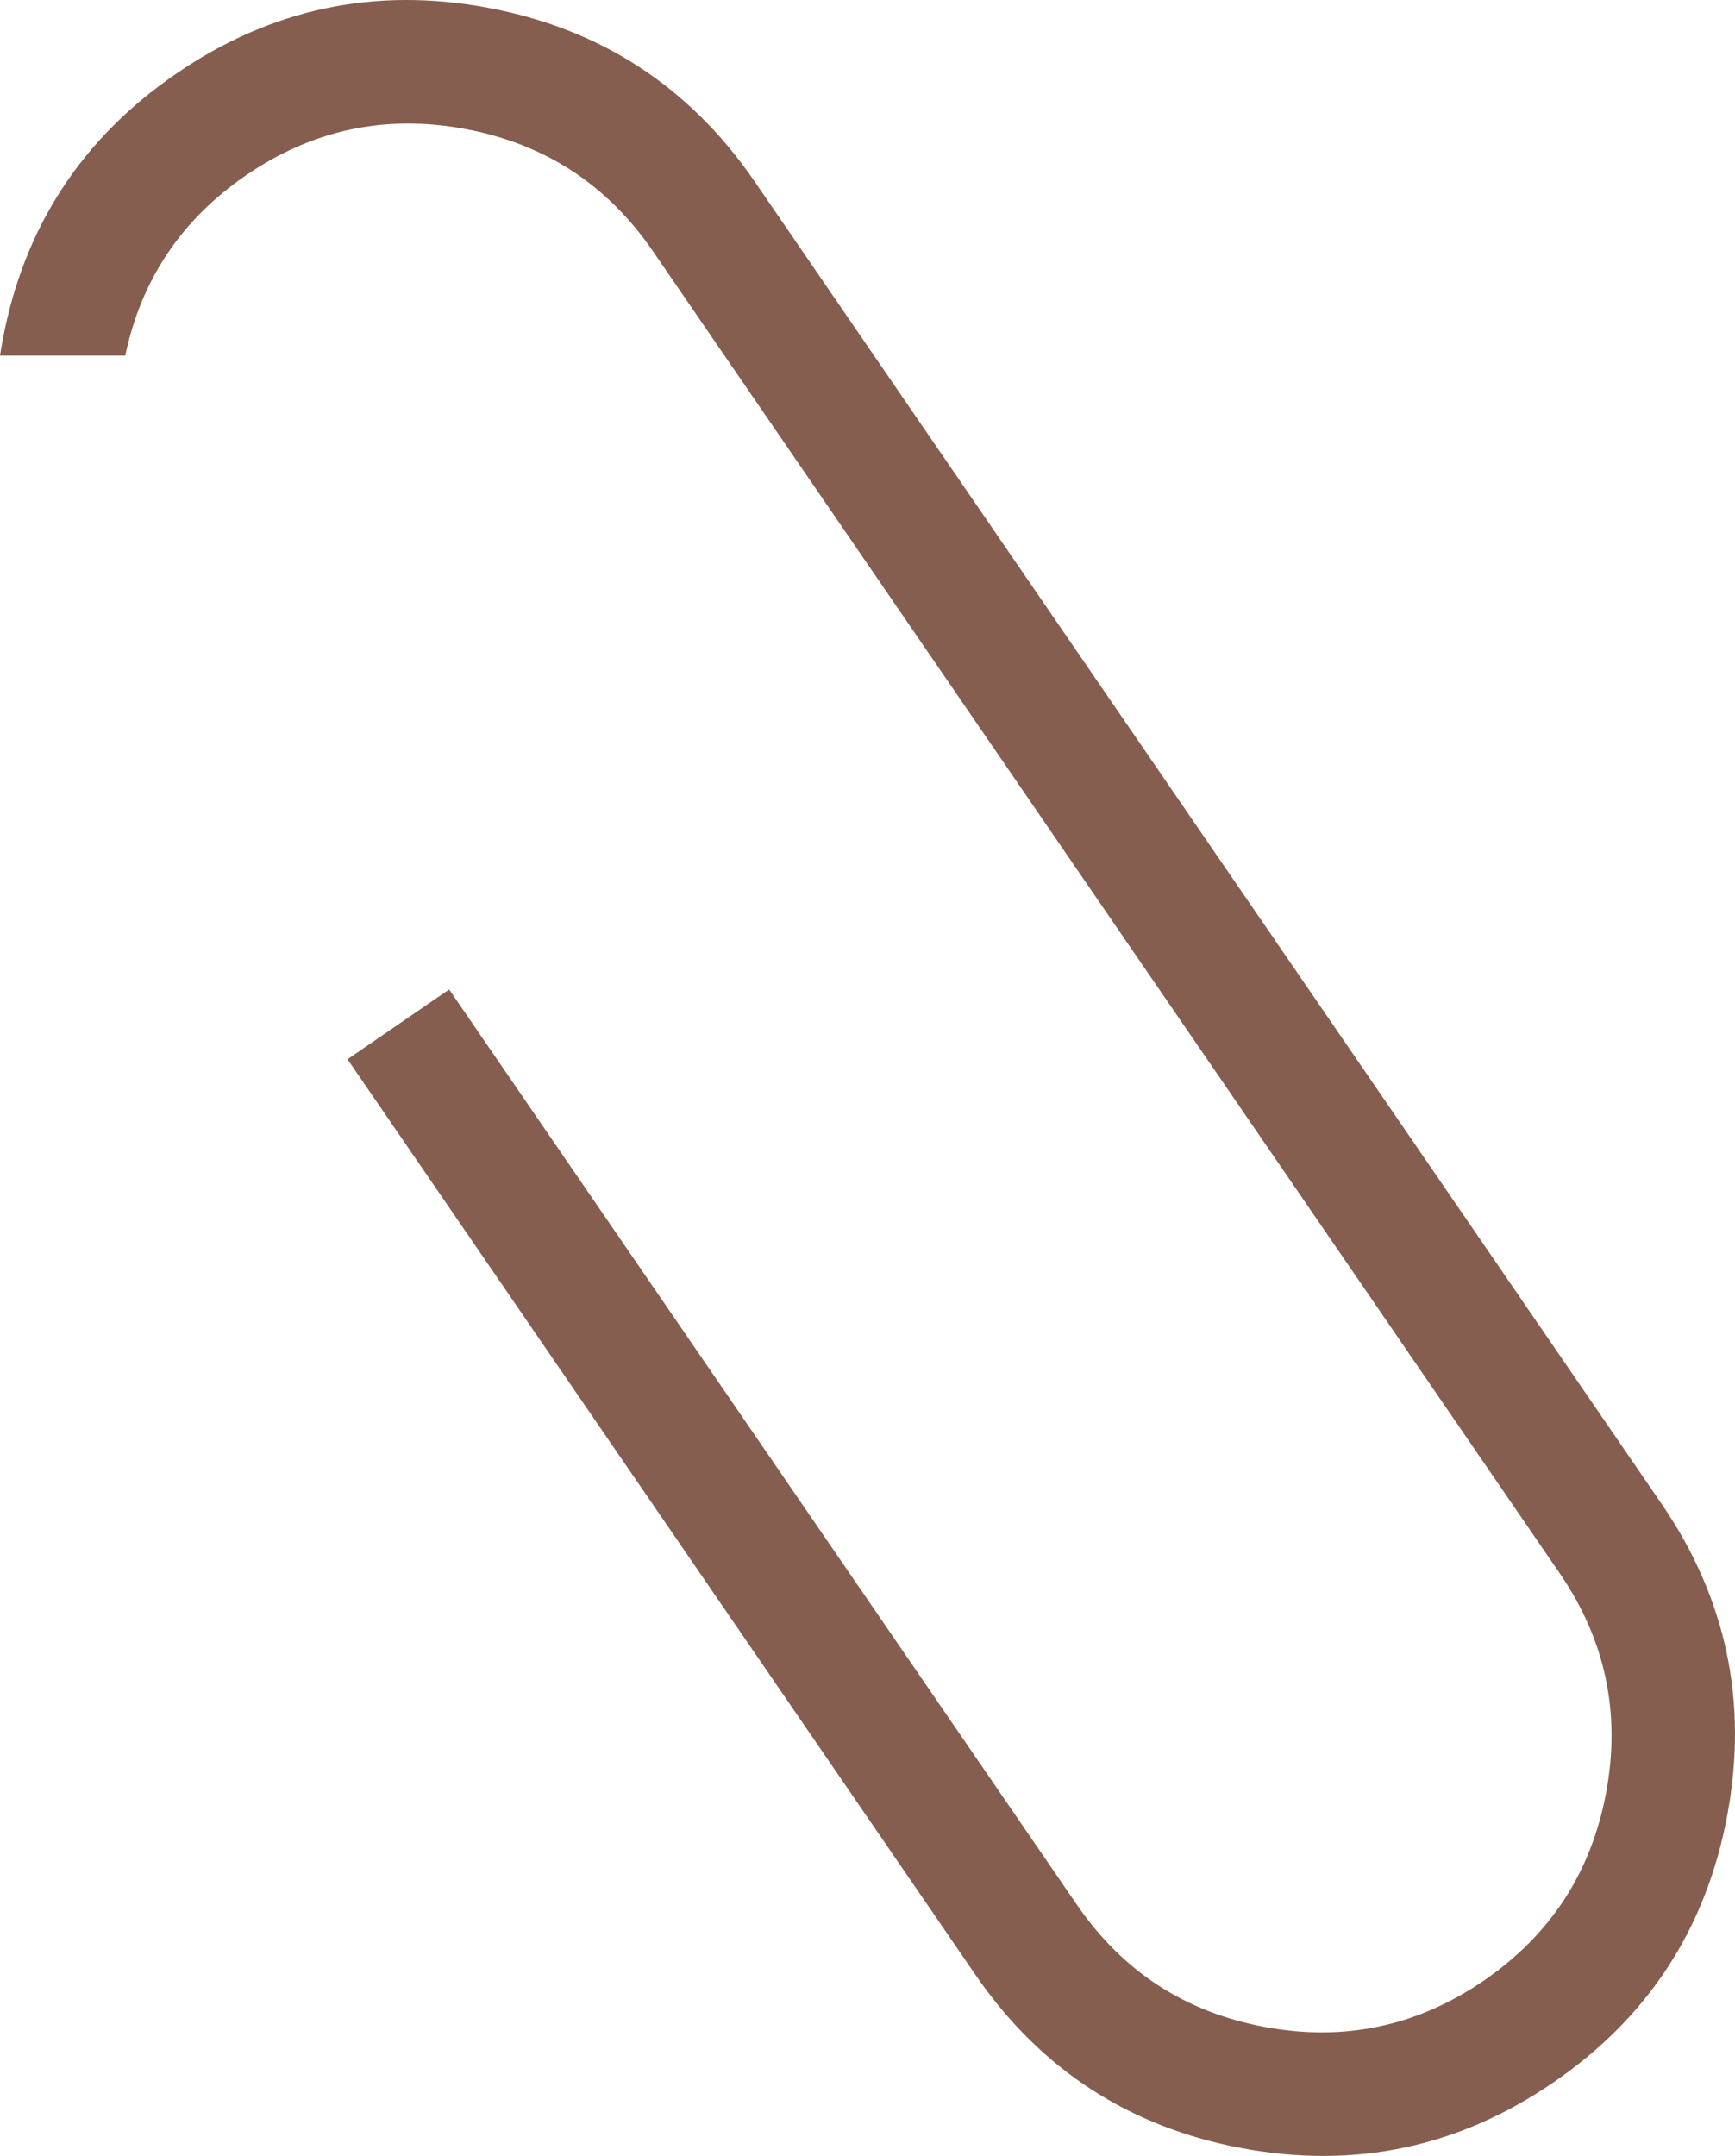 <svg xmlns="http://www.w3.org/2000/svg" xmlns:xlink="http://www.w3.org/1999/xlink" fill="none" version="1.1" width="56.298" height="69.92" viewBox="0 0 56.298 69.92"><g><path d="M14.574,32.09L34.943,61.773Q37.17,65.018,41.038,65.737Q44.907,66.457,48.151,64.231Q51.396,62.004,52.116,58.136Q52.836,54.267,50.609,51.022L21.187,8.147Q18.96,4.902,15.092,4.182Q11.223,3.463,7.978,5.689Q4.84,7.843,4.064,11.533L-0,11.533Q0.037,11.294,0.082,11.052Q1.105,5.555,5.715,2.391Q10.326,-0.773,15.823,0.25Q21.321,1.273,24.485,5.884L53.907,48.759Q57.071,53.37,56.048,58.867Q55.025,64.365,50.415,67.529Q45.804,70.693,40.307,69.67Q34.809,68.647,31.645,64.036L11.276,34.353L14.574,32.09Z" fill-rule="evenodd" fill="#855E50" fill-opacity="1"/></g></svg>